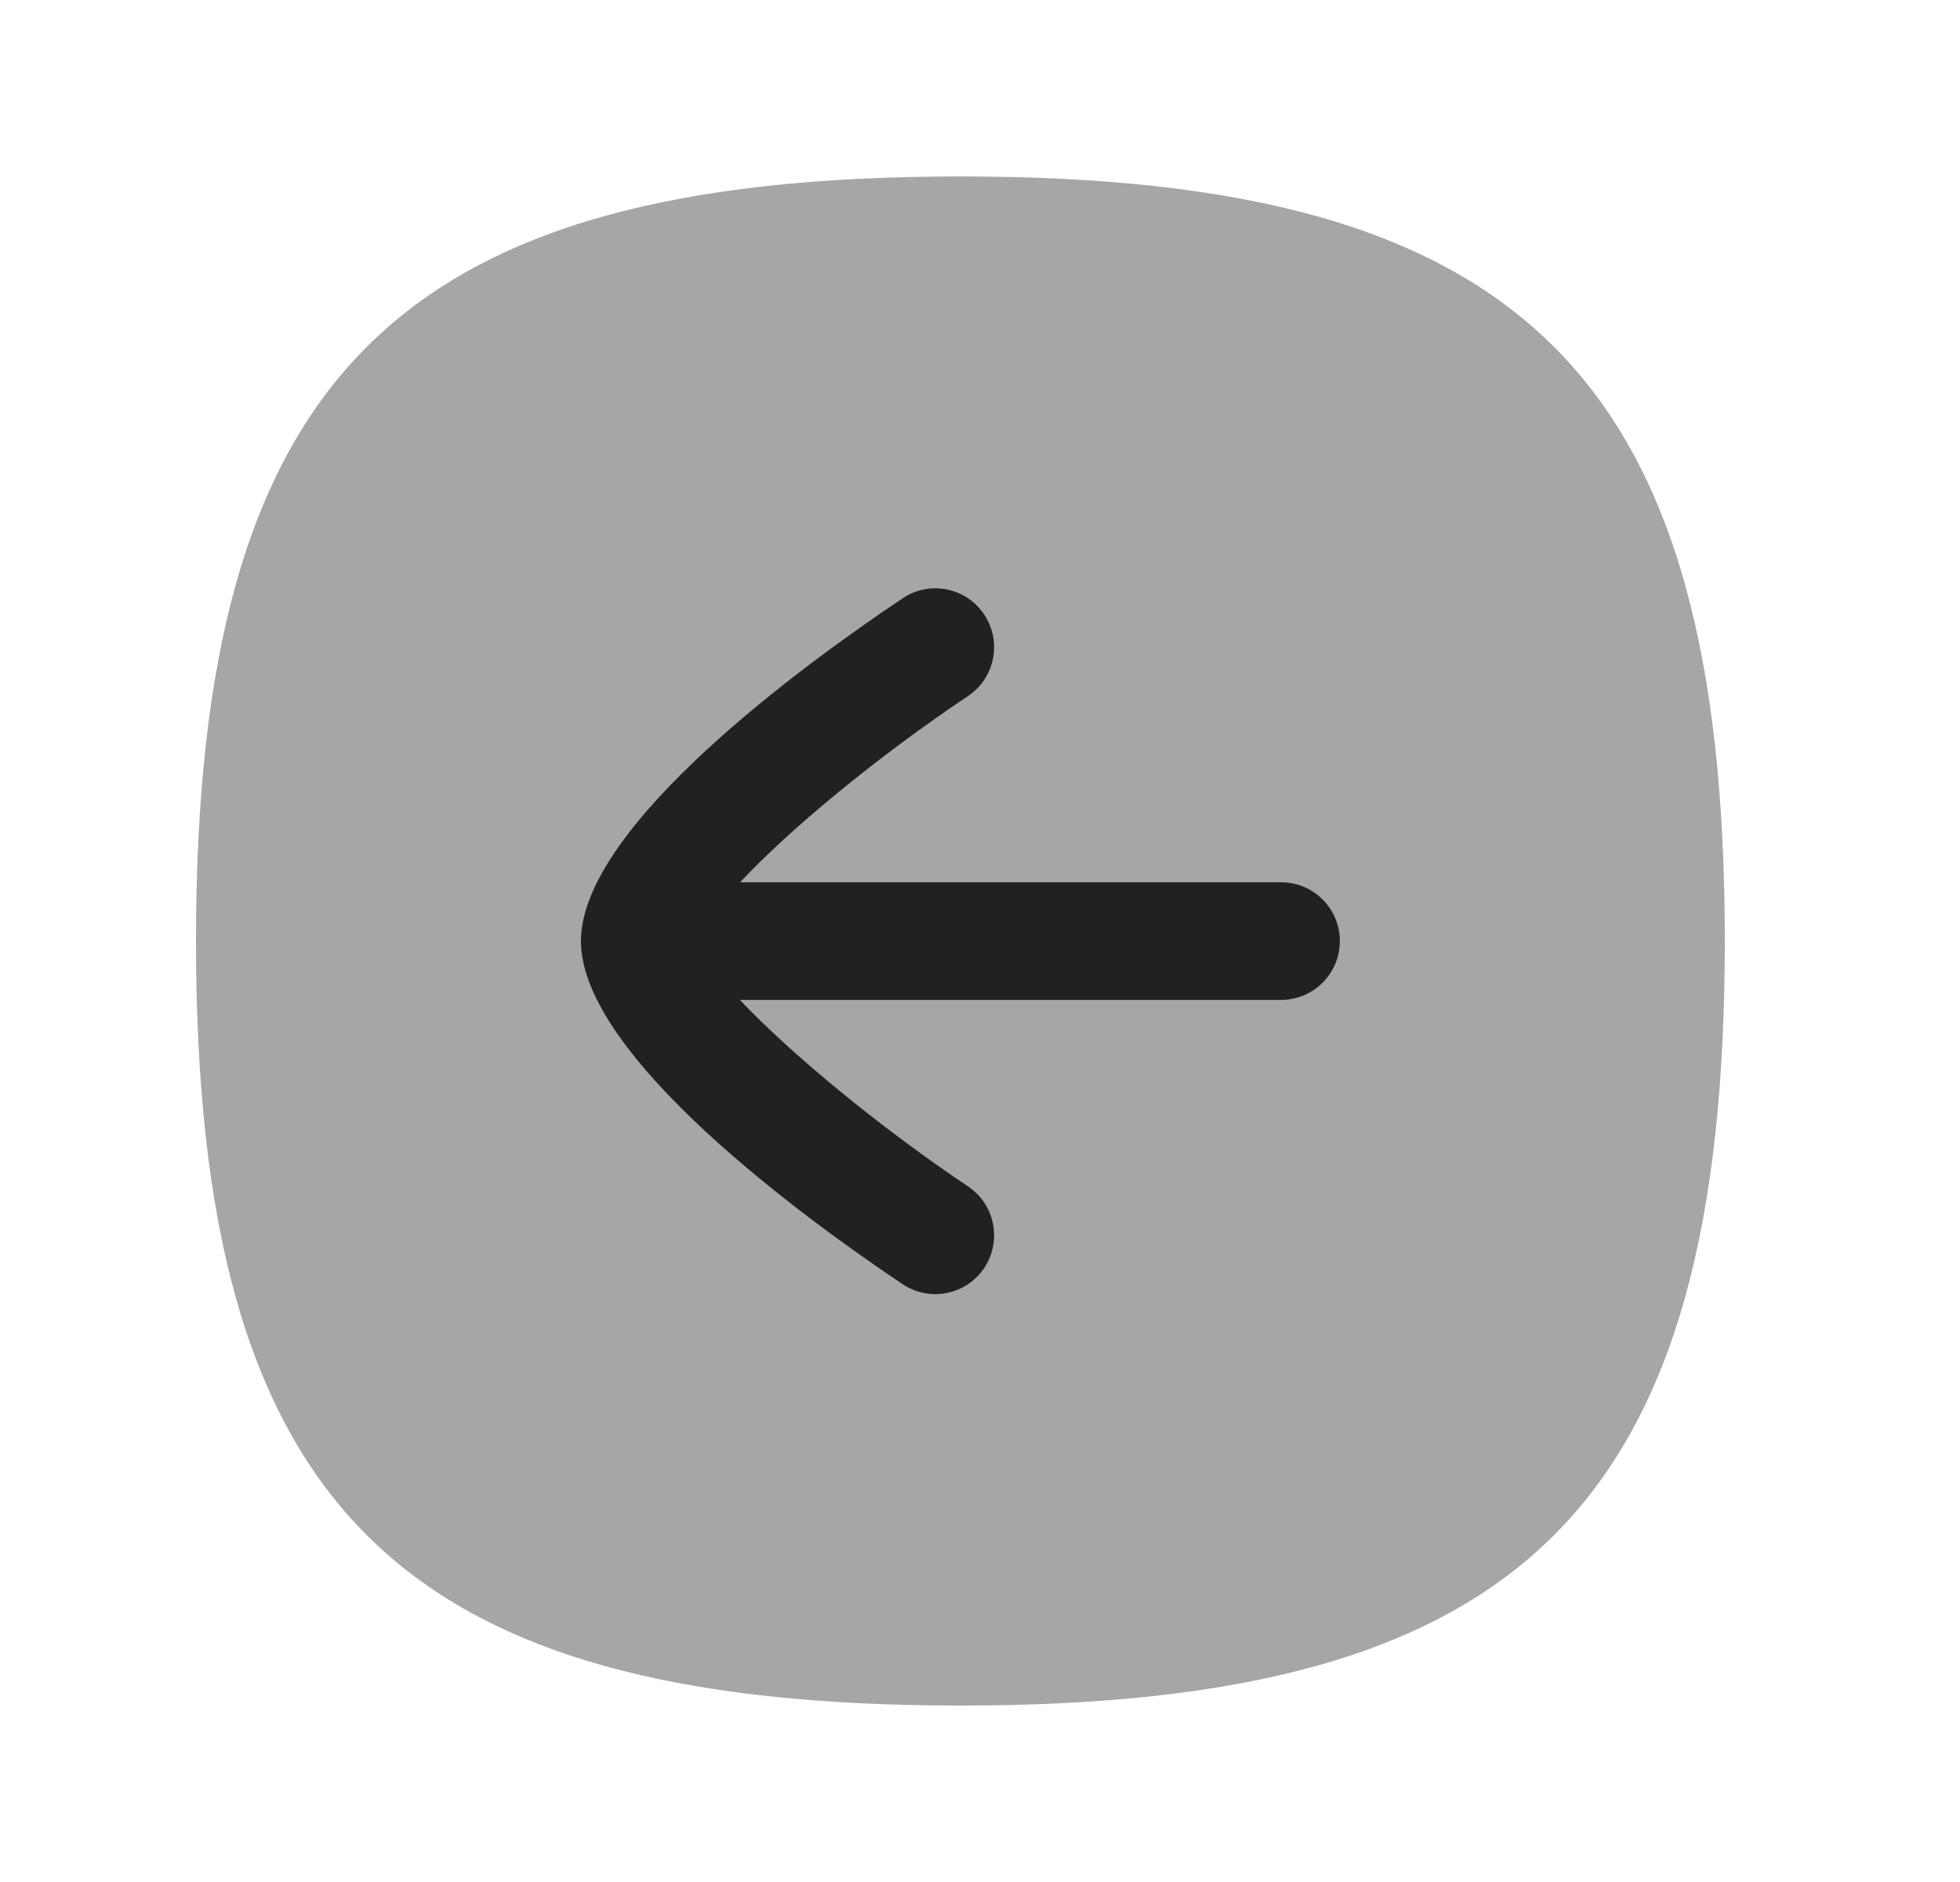 <svg width="25" height="24" viewBox="0 0 25 24" fill="none" xmlns="http://www.w3.org/2000/svg">
<path opacity="0.4" fill-rule="evenodd" clip-rule="evenodd" d="M12.25 2.25C5.052 2.25 2.5 4.802 2.5 12C2.5 19.198 5.052 21.75 12.25 21.75C19.448 21.75 22 19.198 22 12C22 4.802 19.448 2.25 12.25 2.25Z" fill="#212121"/>
<path d="M9.437 12.751H16.34C16.754 12.751 17.09 12.415 17.09 12.001C17.09 11.587 16.754 11.251 16.34 11.251H9.44C10.065 10.583 11.165 9.668 12.347 8.876C12.692 8.646 12.783 8.18 12.553 7.836C12.323 7.491 11.857 7.398 11.513 7.63C10.279 8.456 7.41 10.535 7.41 12.001C7.41 13.467 10.278 15.549 11.512 16.376C11.641 16.462 11.785 16.503 11.929 16.503C12.171 16.503 12.408 16.387 12.553 16.171C12.783 15.827 12.692 15.36 12.348 15.13C11.181 14.347 10.068 13.418 9.437 12.751Z" fill="#212121"/>
</svg>
